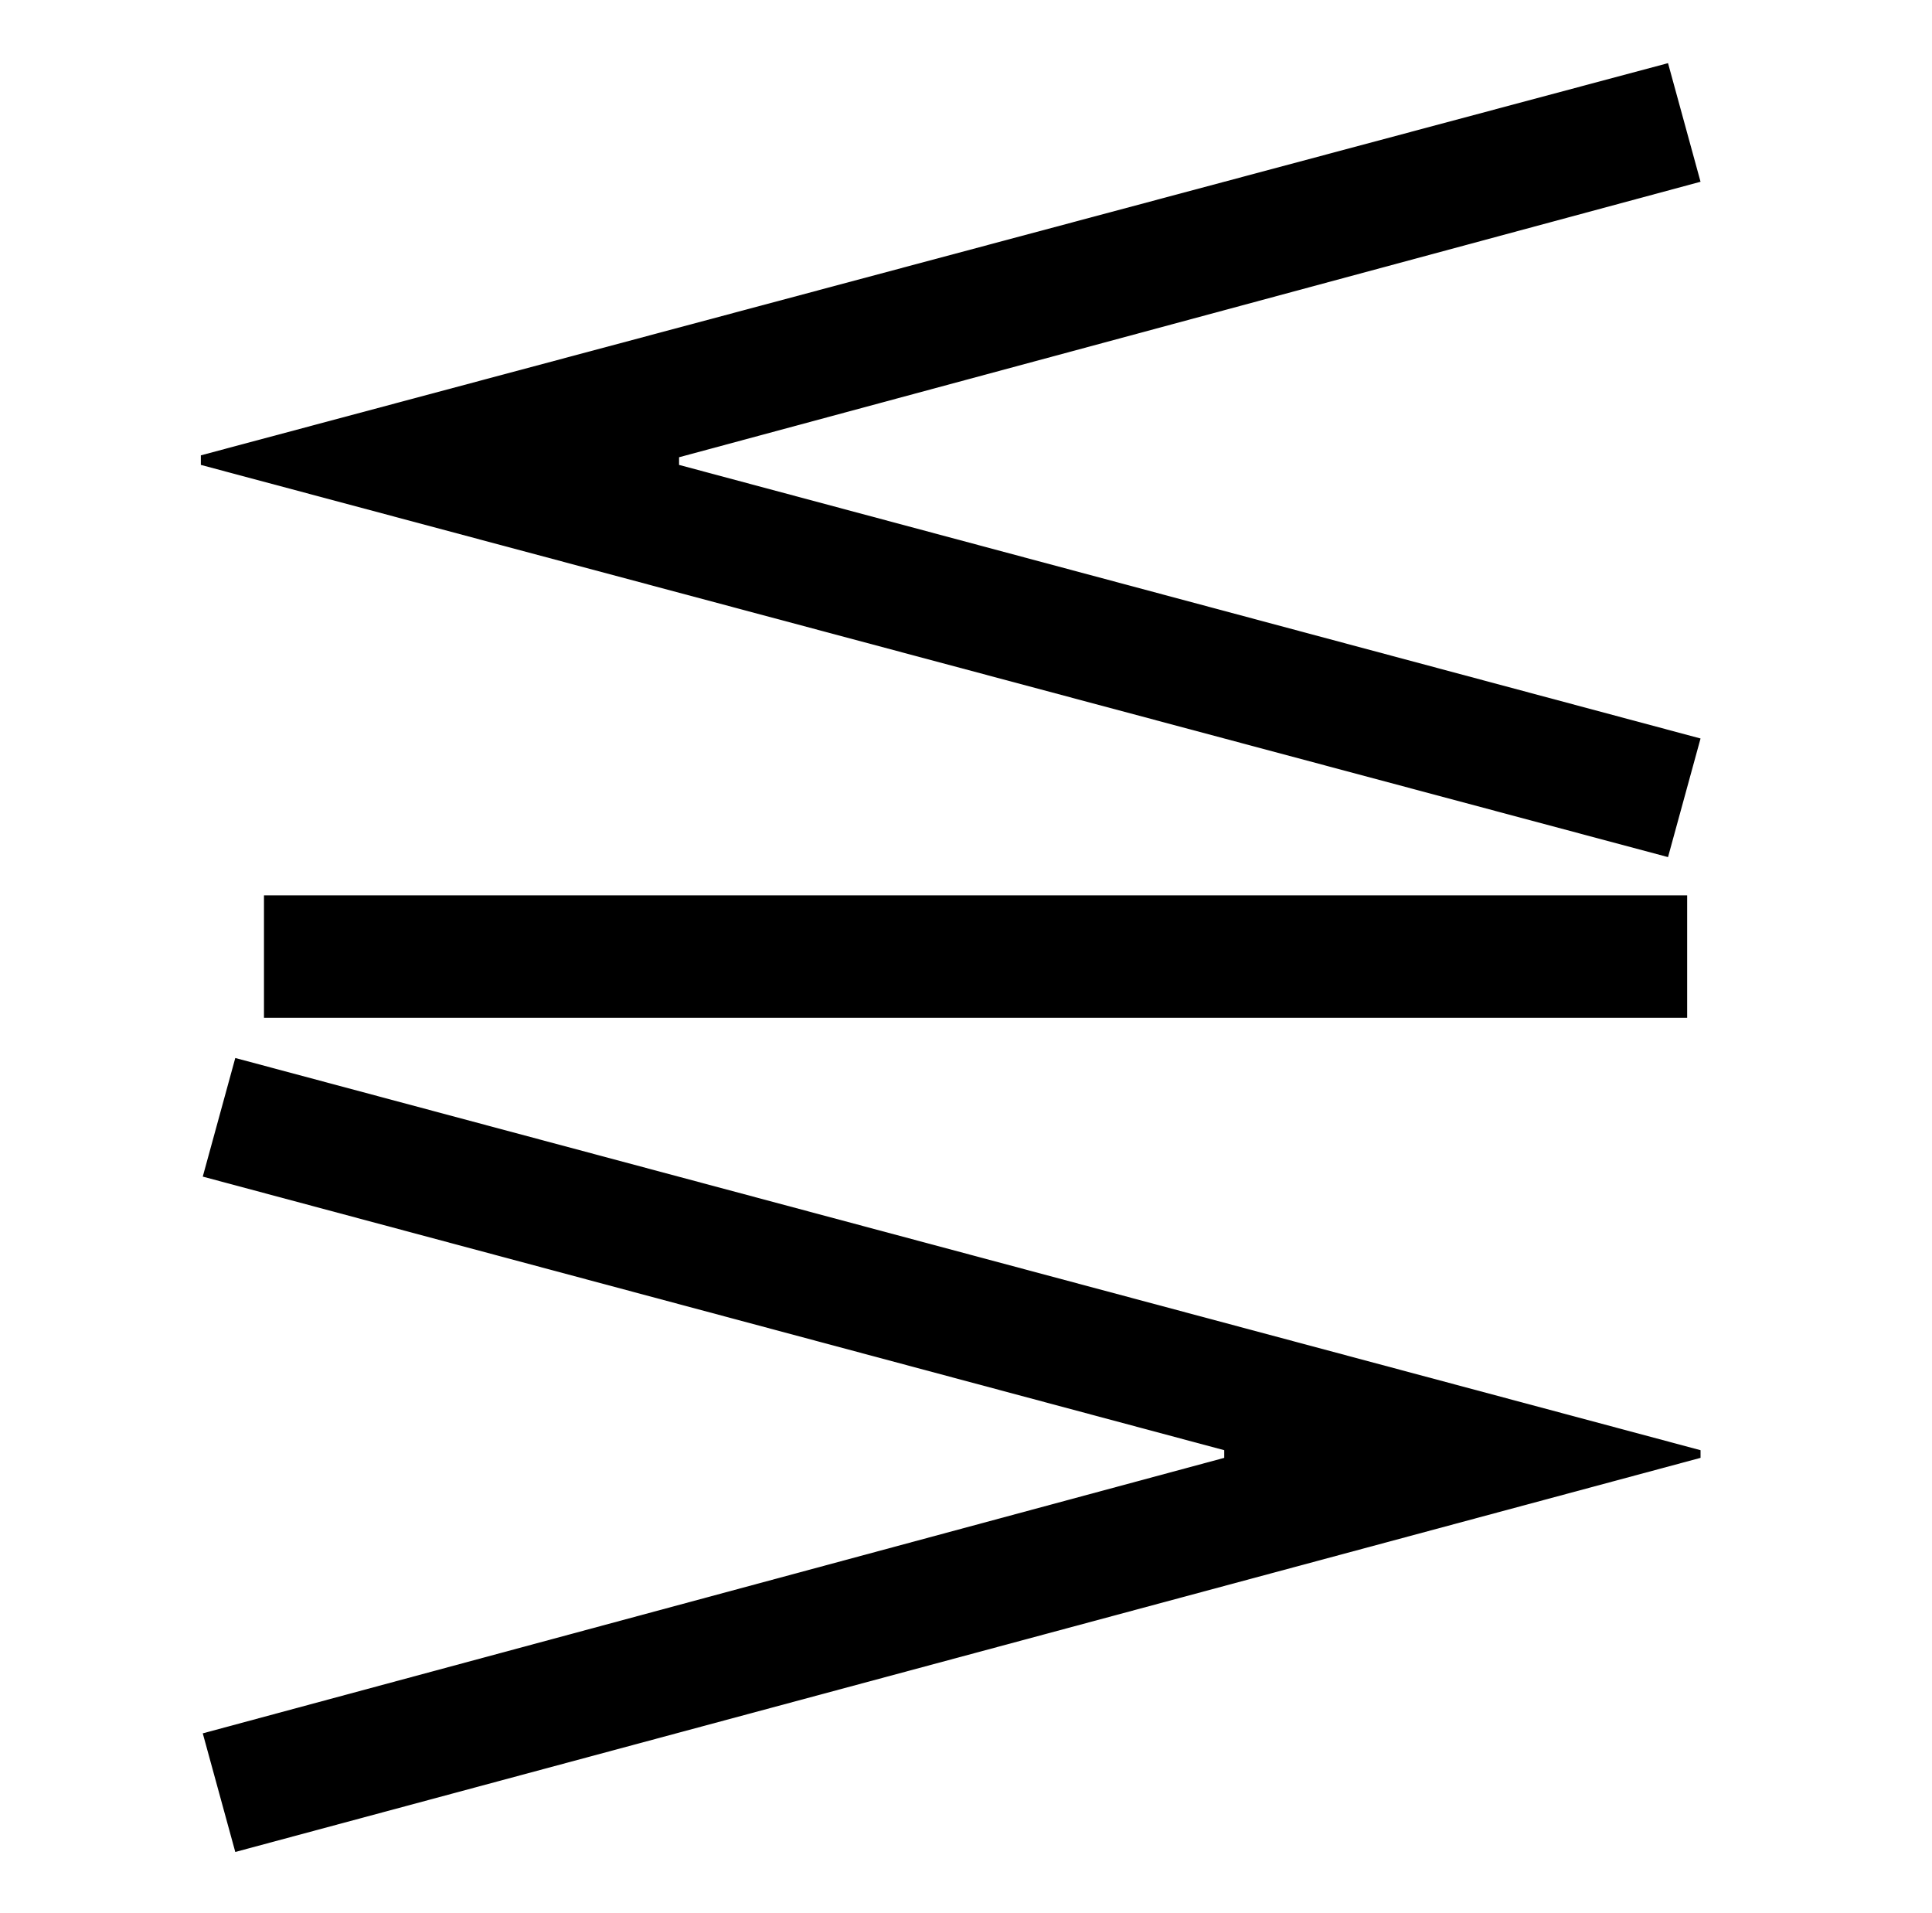 <?xml version="1.0" standalone="no"?>
<!DOCTYPE svg PUBLIC "-//W3C//DTD SVG 1.1//EN" "http://www.w3.org/Graphics/SVG/1.1/DTD/svg11.dtd" >
<svg xmlns="http://www.w3.org/2000/svg" xmlns:xlink="http://www.w3.org/1999/xlink" version="1.1" viewBox="-10 0 1010 1000">
   <path fill="currentColor"
d="M345 239v4l534 143l-17 62l-767 -205v-5l767 -205l17 62zM128 468h744v64h-744v-64zM630 758l-534 -143l17 -62l766 205v4l-766 206l-17 -62l534 -144v-4z" />
</svg>
